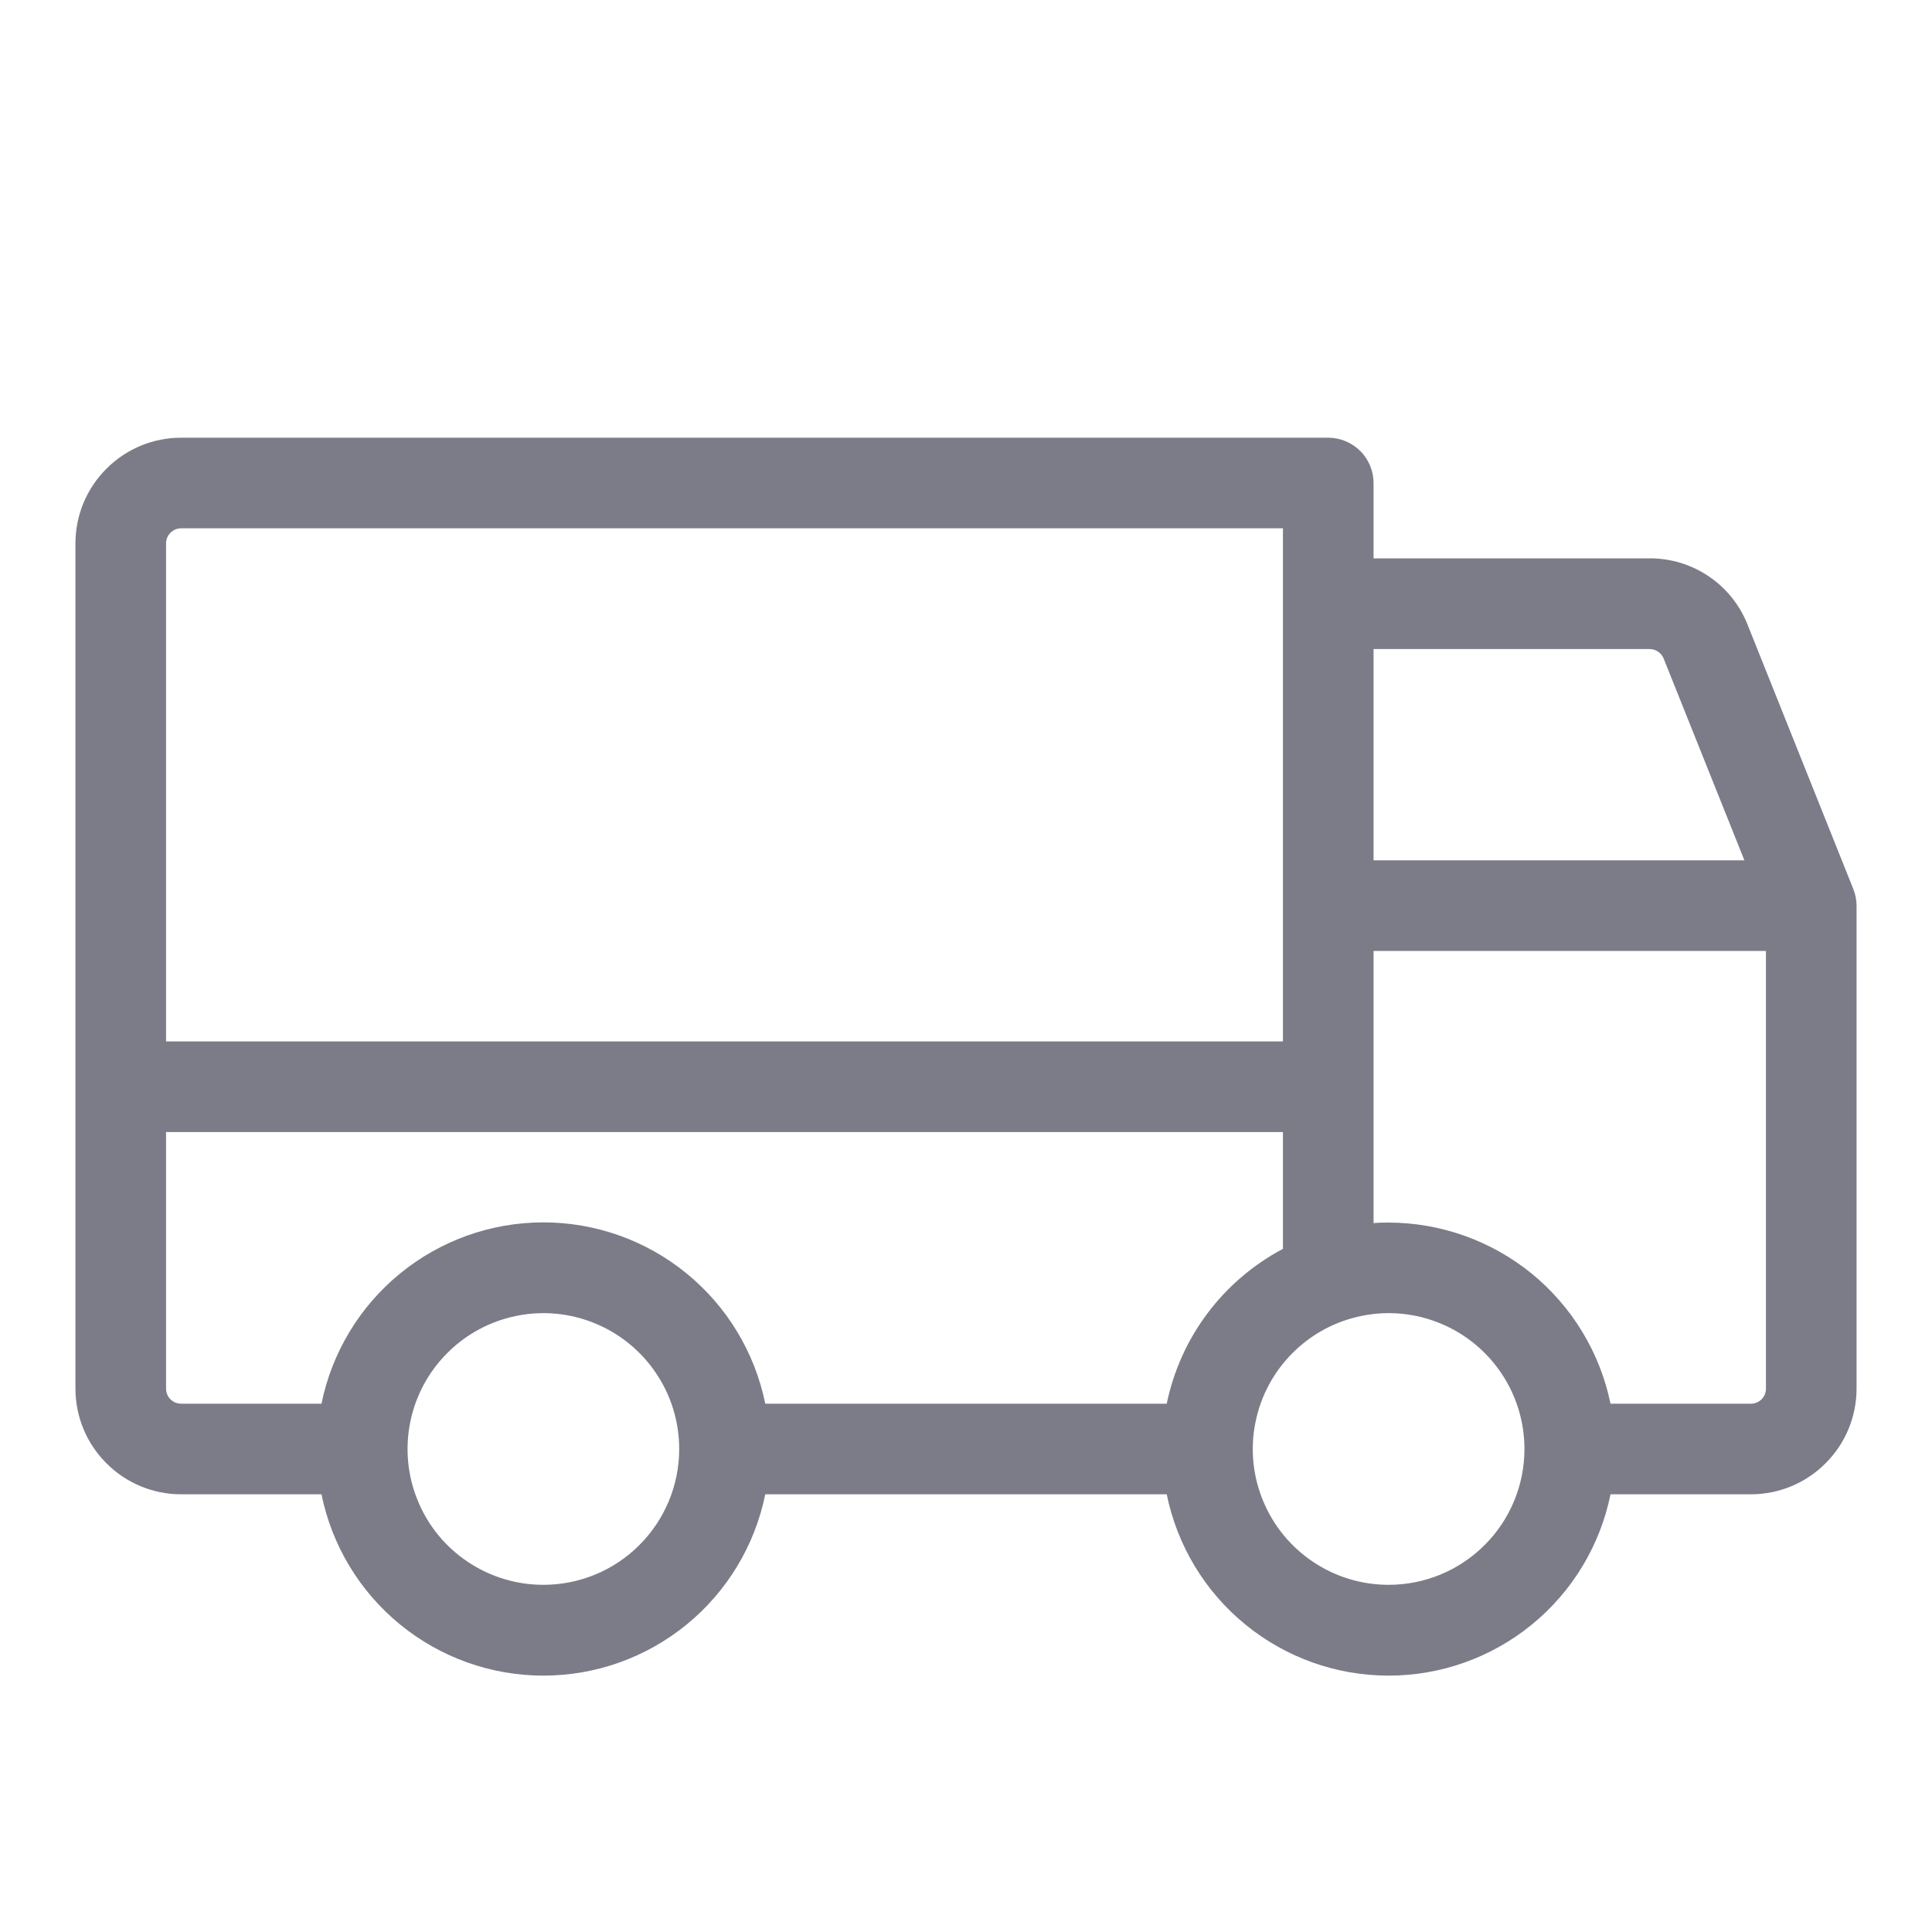 <svg width="20" height="20" viewBox="0 0 20 20" fill="none" xmlns="http://www.w3.org/2000/svg">
<path d="M19.185 9.202L18.091 6.467C18.011 6.264 17.871 6.089 17.69 5.967C17.509 5.844 17.295 5.779 17.076 5.78H14.219V5C14.219 4.876 14.169 4.756 14.082 4.669C13.993 4.581 13.874 4.531 13.75 4.531H1.875C1.585 4.531 1.307 4.646 1.102 4.852C0.896 5.057 0.781 5.335 0.781 5.625V14.375C0.781 14.665 0.896 14.943 1.102 15.148C1.307 15.354 1.585 15.469 1.875 15.469H3.328C3.436 15.999 3.723 16.475 4.142 16.817C4.56 17.159 5.084 17.346 5.625 17.346C6.166 17.346 6.69 17.159 7.108 16.817C7.527 16.475 7.814 15.999 7.922 15.469H12.078C12.186 15.999 12.473 16.475 12.892 16.817C13.31 17.159 13.834 17.346 14.375 17.346C14.916 17.346 15.44 17.159 15.858 16.817C16.277 16.475 16.564 15.999 16.672 15.469H18.125C18.415 15.469 18.693 15.354 18.898 15.148C19.104 14.943 19.219 14.665 19.219 14.375V9.375C19.219 9.316 19.207 9.257 19.185 9.202ZM14.219 6.719H17.077C17.108 6.719 17.138 6.728 17.164 6.746C17.19 6.763 17.21 6.788 17.222 6.817L18.058 8.906H14.219V6.719ZM1.719 5.625C1.719 5.584 1.735 5.544 1.765 5.515C1.794 5.485 1.834 5.469 1.875 5.469H13.281V10.781H1.719V5.625ZM5.625 16.406C5.347 16.406 5.075 16.324 4.844 16.169C4.612 16.015 4.432 15.795 4.326 15.538C4.219 15.281 4.192 14.998 4.246 14.726C4.3 14.453 4.434 14.202 4.631 14.006C4.827 13.809 5.078 13.675 5.351 13.621C5.623 13.566 5.906 13.594 6.163 13.701C6.42 13.807 6.64 13.988 6.794 14.219C6.949 14.45 7.031 14.722 7.031 15C7.031 15.373 6.883 15.731 6.619 15.994C6.356 16.258 5.998 16.406 5.625 16.406ZM12.078 14.531H7.922C7.814 14.001 7.527 13.525 7.108 13.183C6.69 12.841 6.166 12.654 5.625 12.654C5.084 12.654 4.56 12.841 4.142 13.183C3.723 13.525 3.436 14.001 3.328 14.531H1.875C1.834 14.531 1.794 14.515 1.765 14.486C1.735 14.456 1.719 14.416 1.719 14.375V11.719H13.281V12.928C12.975 13.09 12.708 13.318 12.5 13.595C12.292 13.872 12.148 14.192 12.078 14.531ZM14.375 16.406C14.097 16.406 13.825 16.324 13.594 16.169C13.363 16.015 13.182 15.795 13.076 15.538C12.969 15.281 12.941 14.998 12.996 14.726C13.05 14.453 13.184 14.202 13.381 14.006C13.577 13.809 13.828 13.675 14.101 13.621C14.373 13.566 14.656 13.594 14.913 13.701C15.17 13.807 15.39 13.988 15.544 14.219C15.699 14.45 15.781 14.722 15.781 15C15.781 15.373 15.633 15.731 15.369 15.994C15.106 16.258 14.748 16.406 14.375 16.406ZM18.281 14.375C18.281 14.416 18.265 14.456 18.235 14.486C18.206 14.515 18.166 14.531 18.125 14.531H16.672C16.563 14.002 16.275 13.527 15.857 13.185C15.438 12.844 14.915 12.657 14.375 12.656C14.323 12.656 14.27 12.656 14.219 12.662V9.844H18.281V14.375Z" fill="#7B7C87"/>
</svg>

